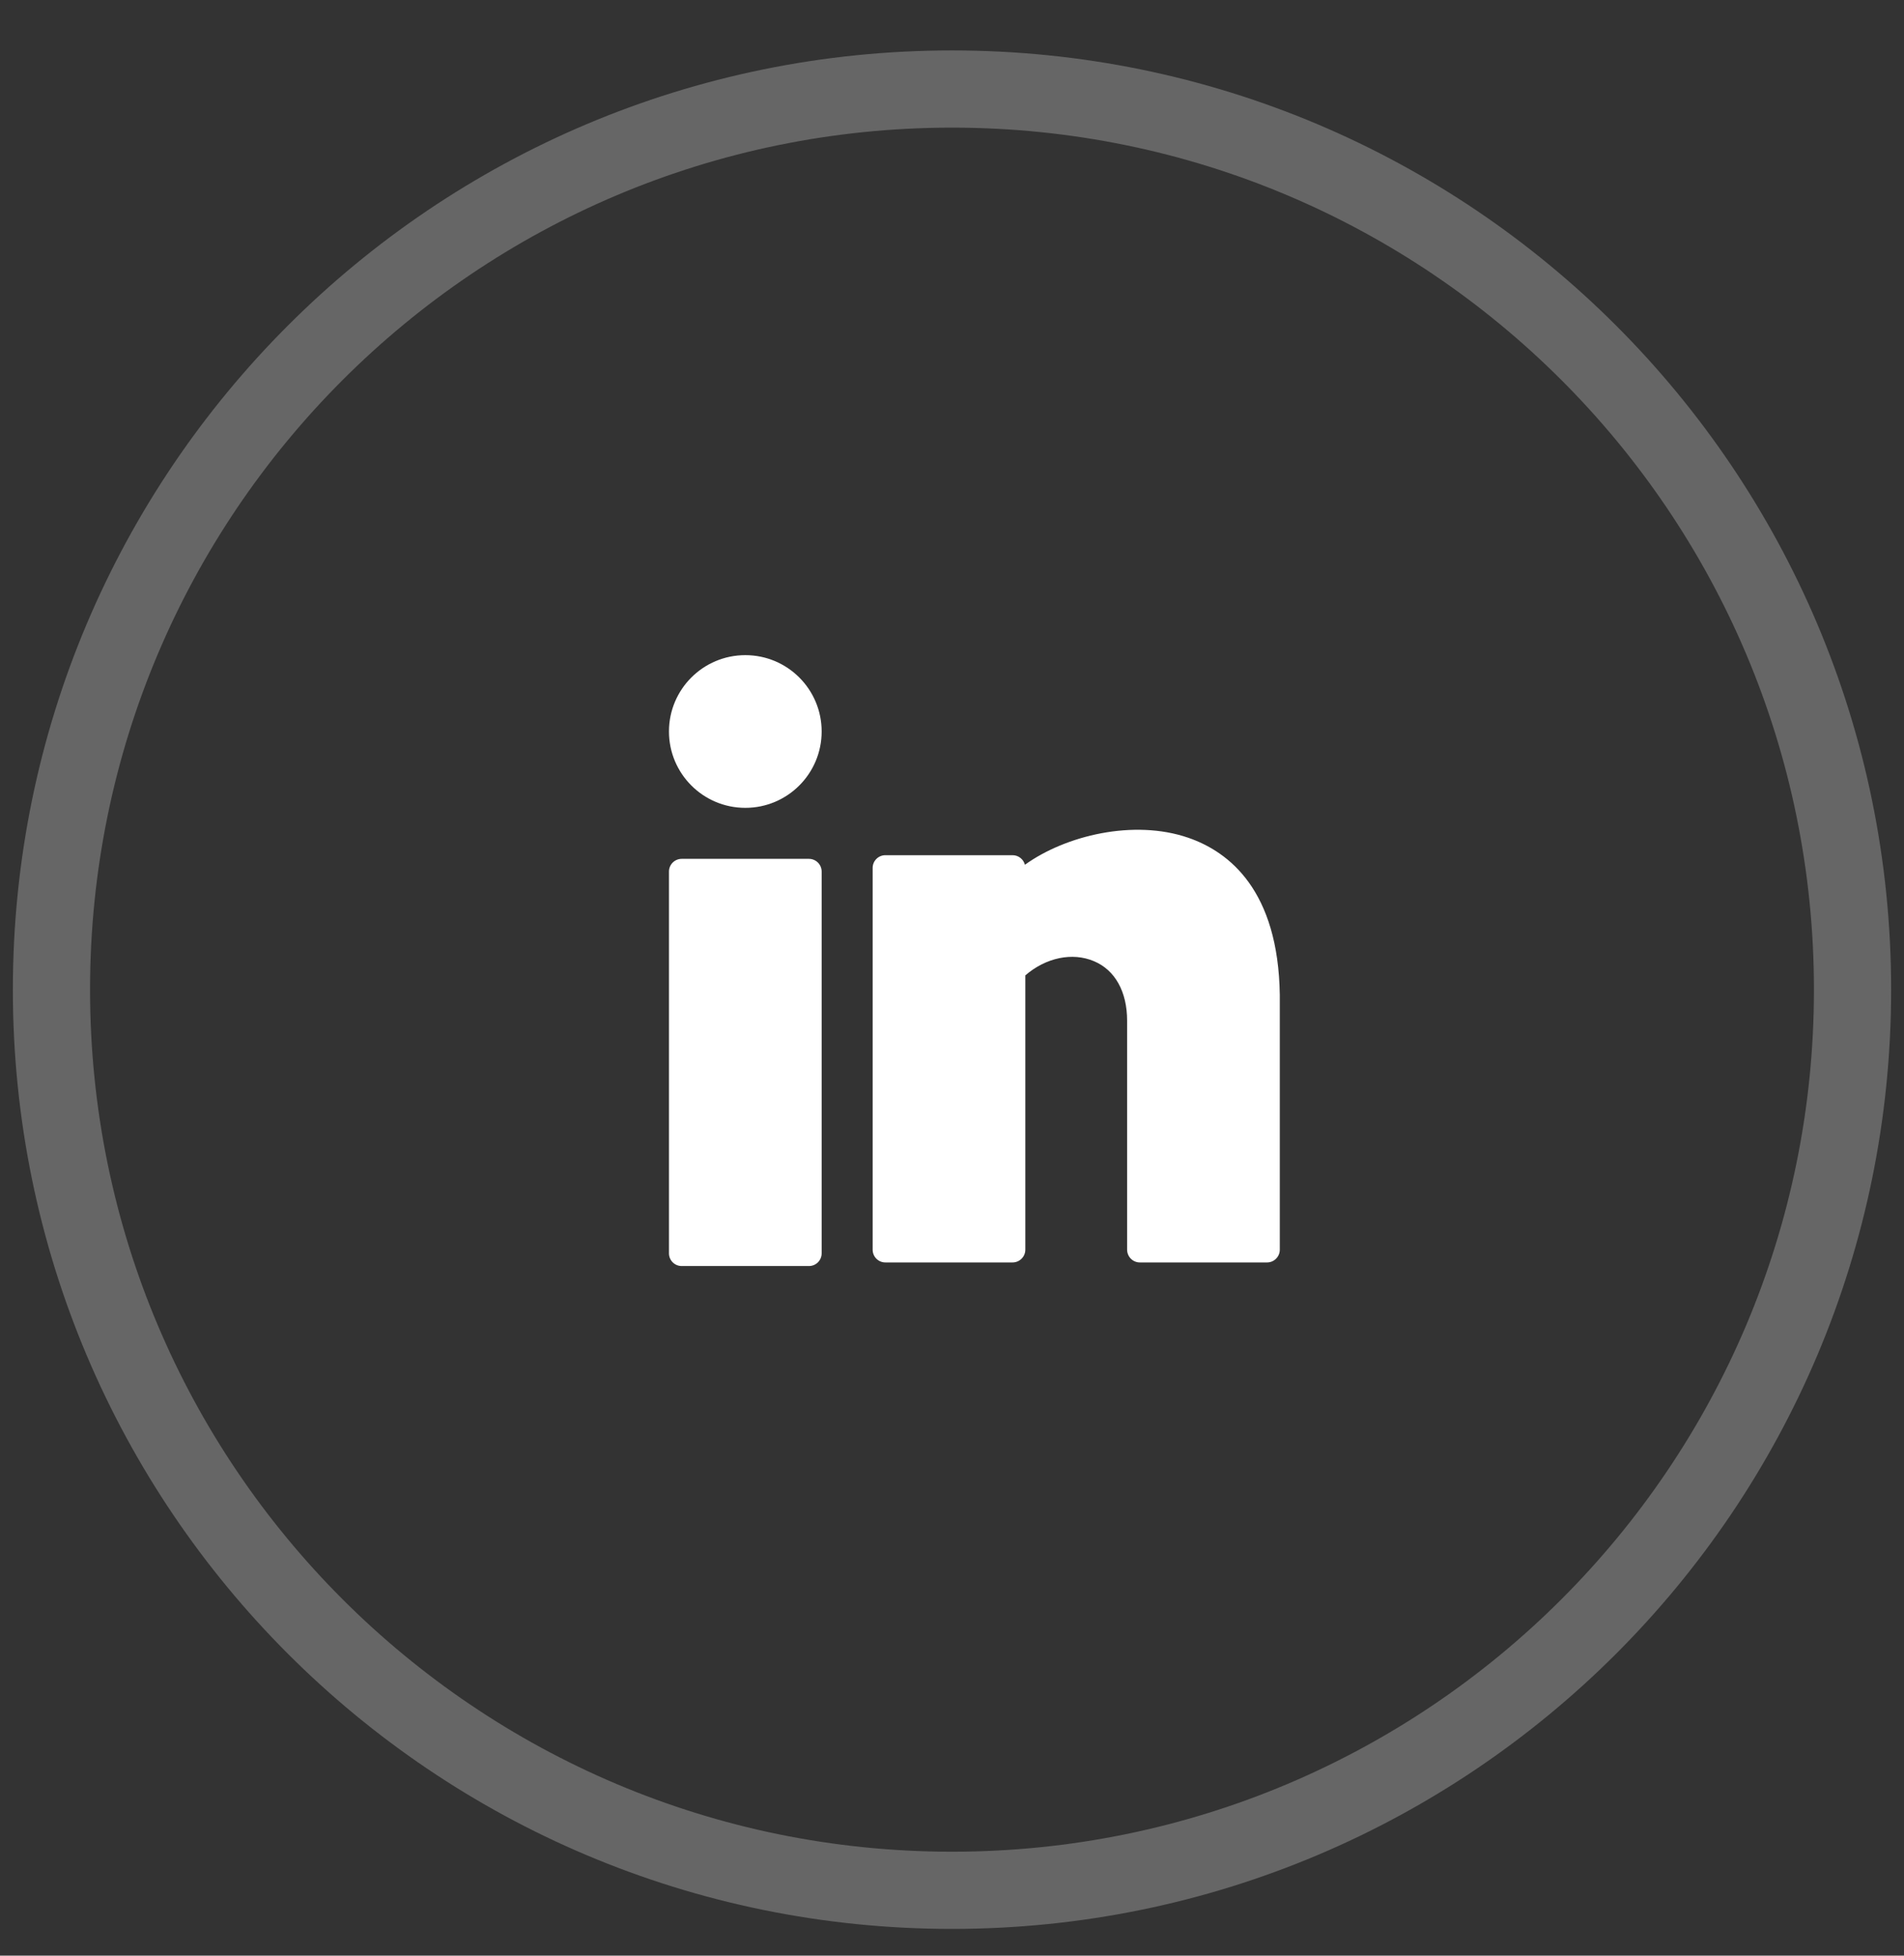 <svg width="37" height="38" viewBox="0 0 37 38" fill="none" xmlns="http://www.w3.org/2000/svg">
<rect x="0" y="0" width="37" height="38" fill="#333333" stroke="none"/>
<path opacity="0.25" fill-rule="evenodd" clip-rule="evenodd" d="M18.5 36.73C28.165 36.73 36 28.895 36 19.23C36 9.565 28.165 1.73 18.5 1.73C8.835 1.73 1 9.565 1 19.23C1 28.895 8.835 36.73 18.5 36.73Z" stroke="white" stroke-width="1.5"/>
<path d="M14.484 15.697C15.303 15.697 15.967 15.033 15.967 14.213C15.967 13.394 15.303 12.73 14.484 12.73C13.664 12.73 13 13.394 13 14.213C13 15.033 13.664 15.697 14.484 15.697Z" fill="white"/>
<path d="M15.72 16.688H13.247C13.111 16.688 13 16.799 13 16.935V24.353C13 24.49 13.111 24.6 13.247 24.6H15.72C15.856 24.6 15.967 24.49 15.967 24.353V16.935C15.967 16.799 15.856 16.688 15.72 16.688Z" fill="white"/>
<path d="M23.088 16.277C22.031 15.915 20.709 16.233 19.917 16.803C19.89 16.697 19.793 16.617 19.677 16.617H17.205C17.068 16.617 16.958 16.728 16.958 16.865V24.282C16.958 24.419 17.068 24.53 17.205 24.53H19.677C19.814 24.53 19.925 24.419 19.925 24.282V18.952C20.324 18.607 20.839 18.498 21.26 18.677C21.669 18.849 21.903 19.271 21.903 19.832V24.282C21.903 24.419 22.014 24.53 22.15 24.53H24.623C24.759 24.53 24.87 24.419 24.87 24.282V19.334C24.842 17.302 23.886 16.55 23.088 16.277Z" fill="white"/>
</svg>
